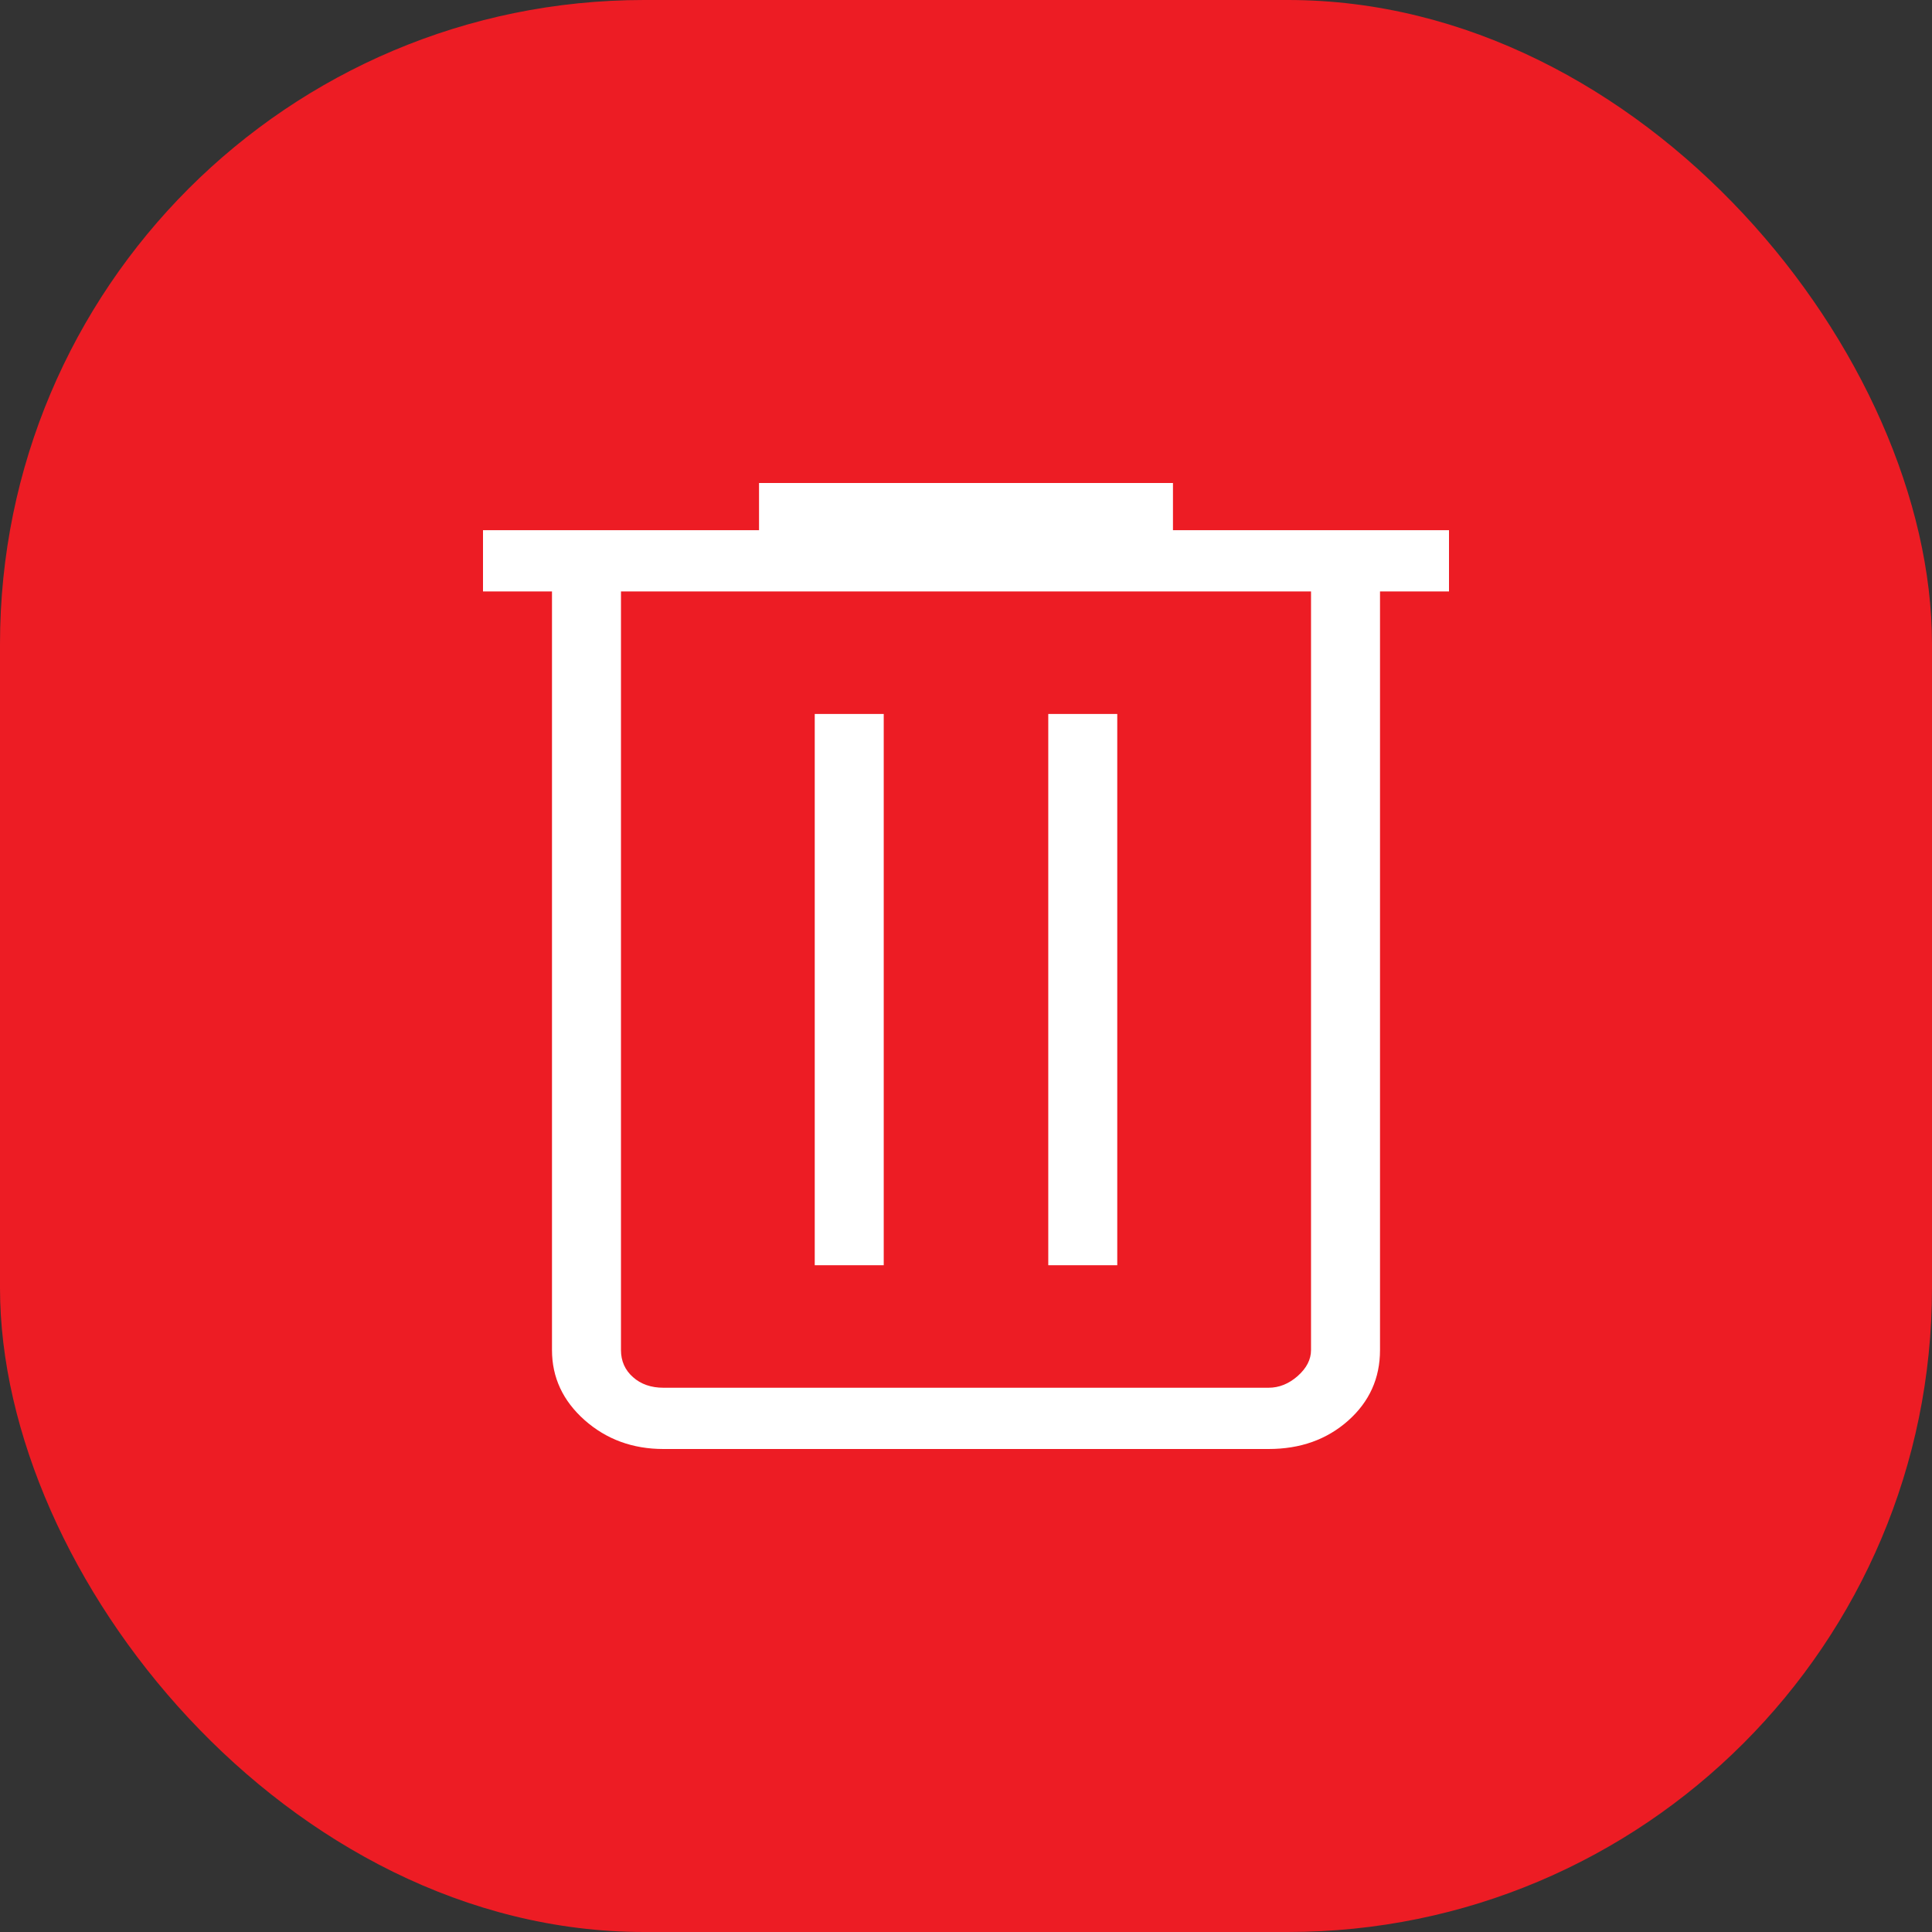 <svg width="24" height="24" viewBox="0 0 24 24" fill="none" xmlns="http://www.w3.org/2000/svg">
<rect x="0" y="0" width="24" height="24" fill="#333333" stroke="none"/>
<rect width="24" height="24" rx="8" fill="#ED1C24"/>
<path d="M8.241 18C7.859 18 7.532 17.88 7.262 17.641C6.992 17.401 6.857 17.111 6.857 16.771V7.347H6V6.586H9.429V6H14.571V6.586H18V7.347H17.143V16.771C17.143 17.121 17.011 17.413 16.747 17.648C16.482 17.883 16.153 18 15.759 18H8.241ZM16.286 7.347H7.714V16.771C7.714 16.907 7.764 17.02 7.863 17.107C7.961 17.195 8.088 17.239 8.241 17.239H15.759C15.89 17.239 16.011 17.19 16.121 17.093C16.231 16.995 16.286 16.888 16.286 16.771V7.347ZM10.121 15.717H10.978V8.869H10.121V15.717ZM13.022 15.717H13.879V8.869H13.022V15.717Z" fill="white"/>
</svg>
